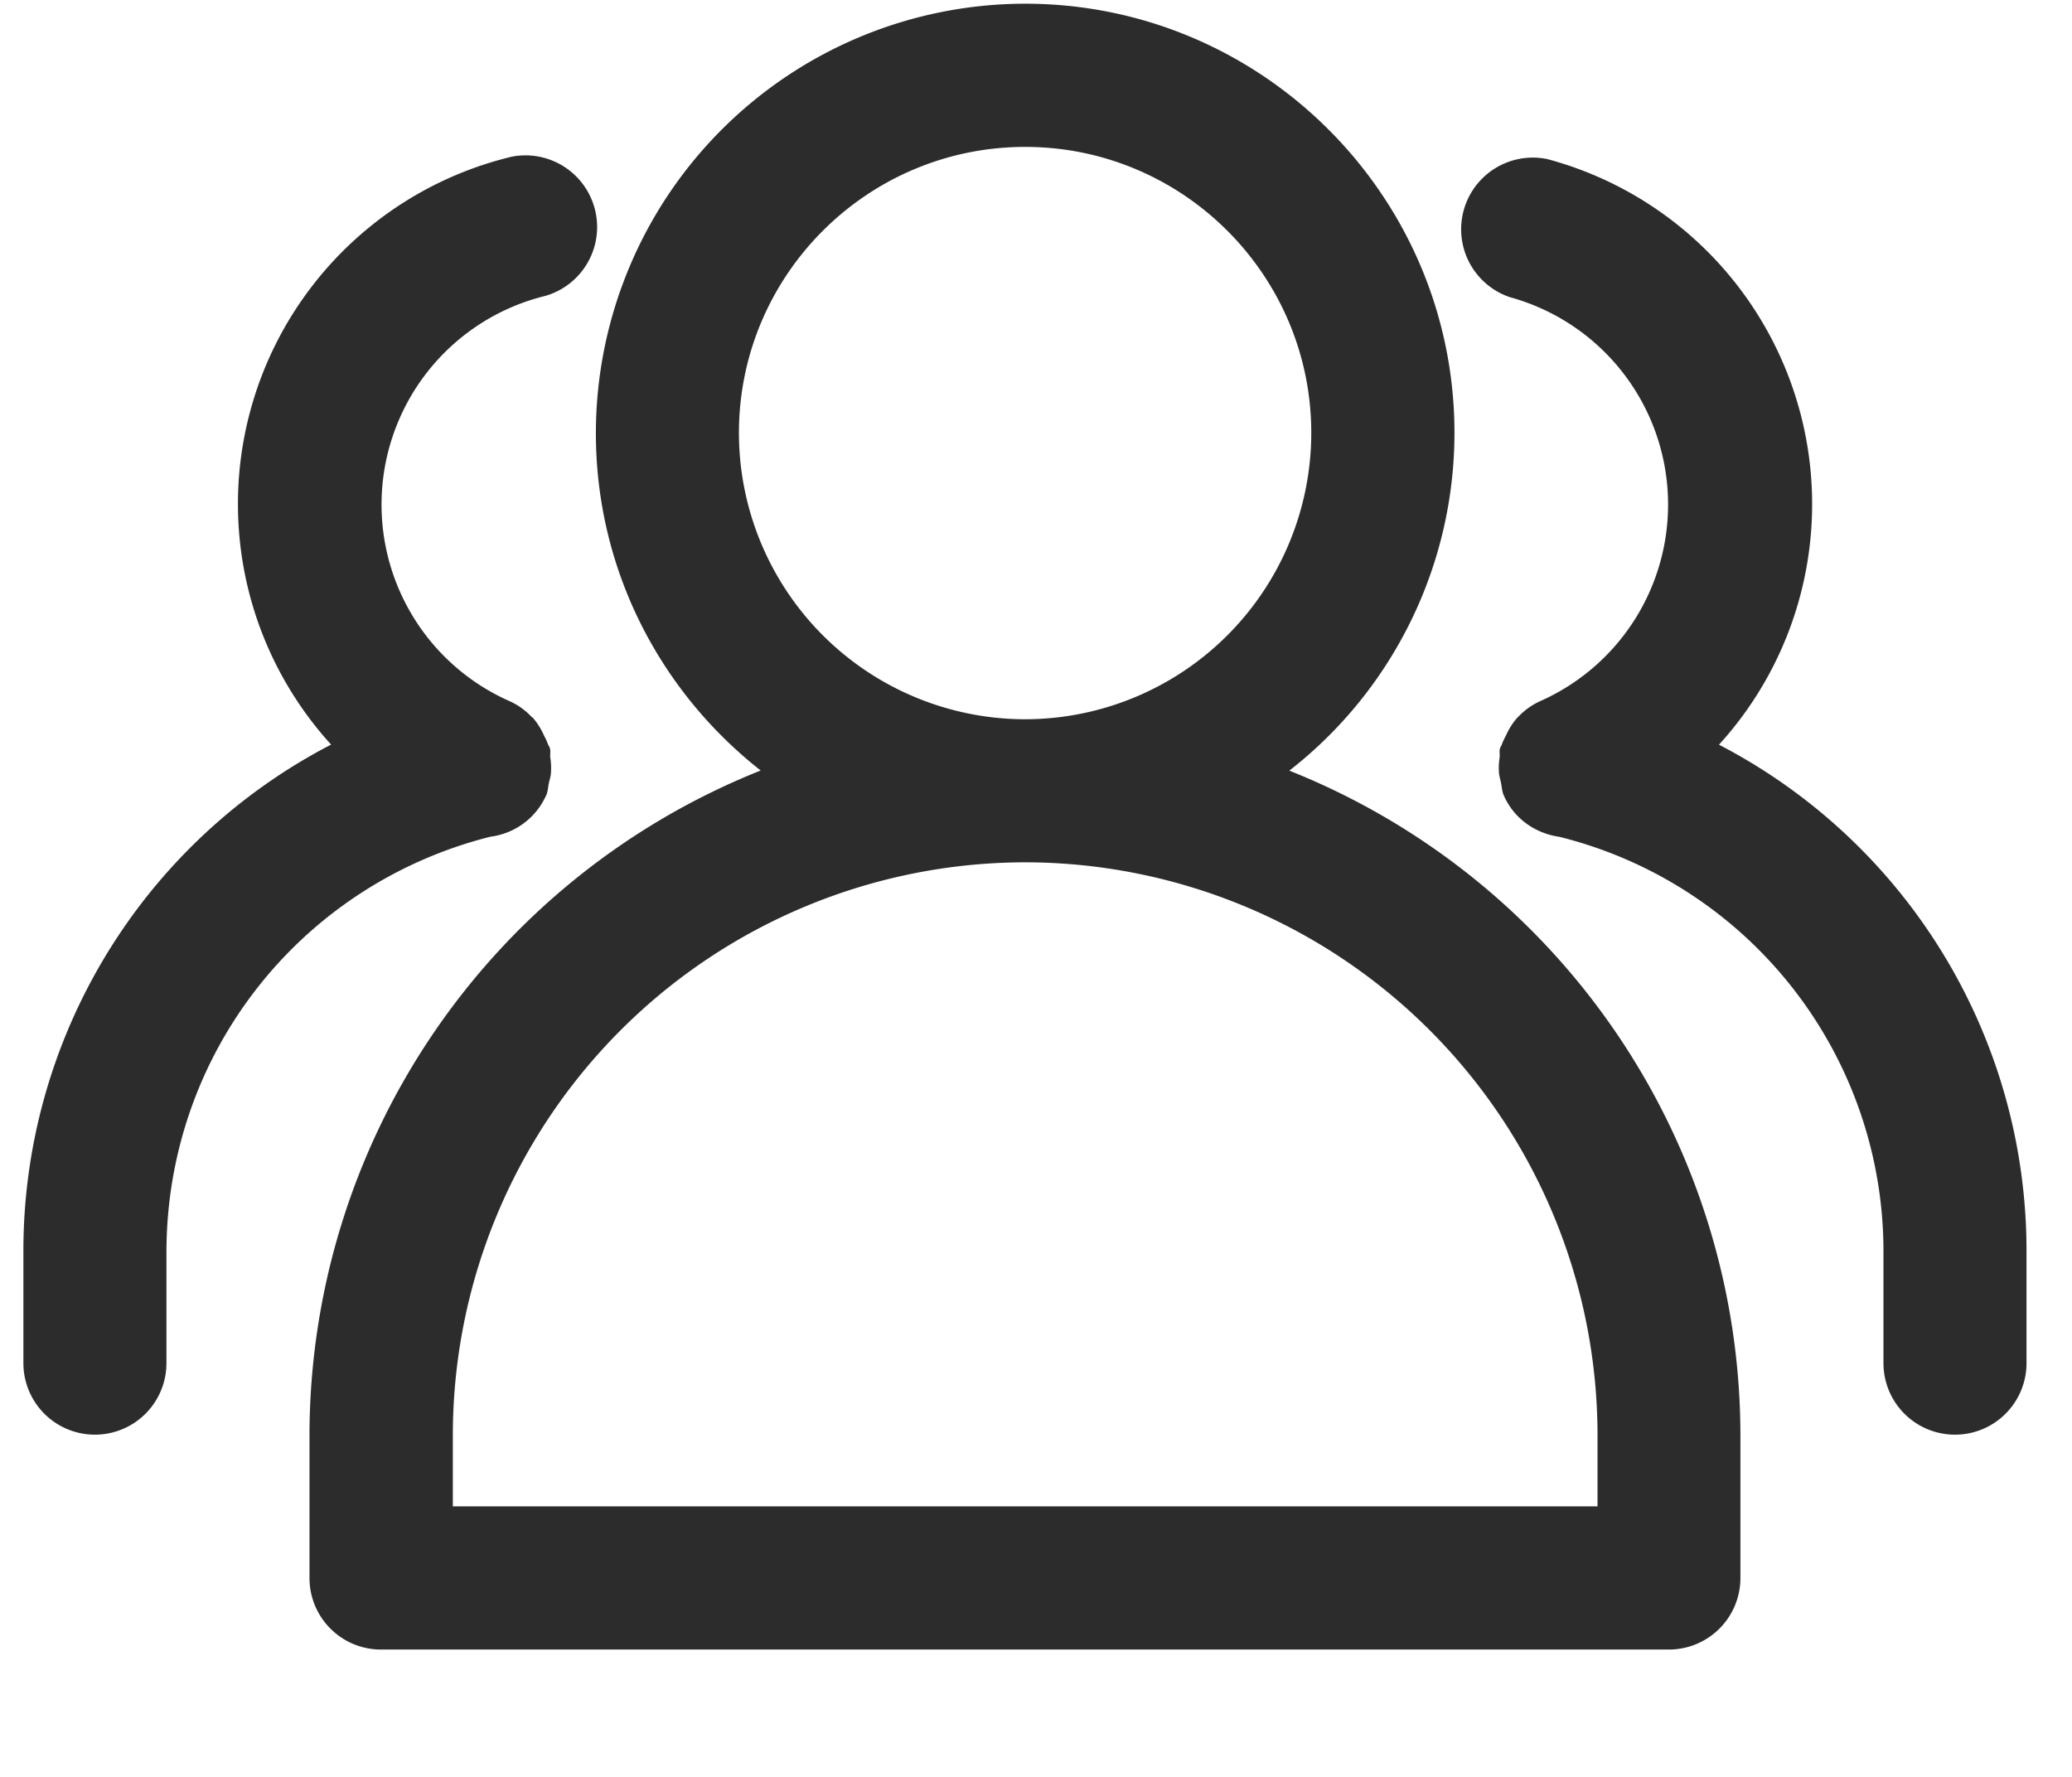 <?xml version="1.0" standalone="no"?><!DOCTYPE svg PUBLIC "-//W3C//DTD SVG 1.1//EN" "http://www.w3.org/Graphics/SVG/1.1/DTD/svg11.dtd"><svg t="1584621945525" class="icon" viewBox="0 0 1194 1024" version="1.1" xmlns="http://www.w3.org/2000/svg" p-id="1115" xmlns:xlink="http://www.w3.org/1999/xlink" width="233.203" height="200"><defs><style type="text/css"></style></defs><path d="M743.083 443.989a246.784 246.784 0 0 0 95.061-194.475c0-136.363-110.933-247.381-247.467-247.381a247.637 247.637 0 0 0-247.296 247.467c0 78.848 37.205 149.077 94.976 194.389A412.757 412.757 0 0 0 178.347 826.88v82.432c0 22.784 18.432 41.216 41.216 41.216h742.144a41.216 41.216 0 0 0 41.216-41.216v-82.432a412.672 412.672 0 0 0-259.925-382.805zM590.763 84.651c90.88 0 164.864 73.899 164.864 164.864a165.12 165.12 0 0 1-164.864 164.949A165.12 165.12 0 0 1 425.813 249.515c0-90.965 73.984-164.864 164.949-164.864z m329.813 783.36h-659.627v-41.216a330.24 330.24 0 0 1 329.813-329.899 330.24 330.24 0 0 1 329.813 329.899v41.216z m-605.867-409.6c1.109-2.56 1.109-5.205 1.707-7.765 0.427-1.621 0.853-3.072 1.024-4.779a39.765 39.765 0 0 0-0.341-9.472c-0.171-1.707 0.256-3.413-0.171-5.035-0.171-0.939-0.853-1.707-1.195-2.56-0.597-1.877-1.536-3.584-2.389-5.291a40.363 40.363 0 0 0-6.059-9.643l-1.195-1.024a39.595 39.595 0 0 0-12.971-9.045 123.819 123.819 0 0 1 21.163-233.301 41.301 41.301 0 0 0-19.371-80.213 205.824 205.824 0 0 0-104.107 338.773 328.533 328.533 0 0 0-177.323 292.693v63.744a41.216 41.216 0 1 0 82.432 0v-63.744c0-114.005 76.715-211.883 186.709-239.616a40.789 40.789 0 0 0 32.085-23.808z m675.84-29.269a205.824 205.824 0 0 0-98.987-337.493 41.301 41.301 0 0 0-21.419 79.616 123.904 123.904 0 0 1 18.091 232.448 40.277 40.277 0 0 0-13.141 9.131l-1.024 1.024a40.619 40.619 0 0 0-6.144 9.728c-0.853 1.707-1.792 3.413-2.389 5.12-0.256 0.939-0.939 1.707-1.195 2.645-0.427 1.707 0 3.328-0.171 5.035a40.021 40.021 0 0 0-0.341 9.472c0.256 1.707 0.683 3.157 1.024 4.779 0.597 2.56 0.597 5.12 1.707 7.68 5.973 13.653 18.432 21.931 32.085 23.893a246.101 246.101 0 0 1 186.709 239.531v63.744a41.216 41.216 0 1 0 82.432 0v-63.744a328.533 328.533 0 0 0-177.323-292.693z" fill="#2c2c2c" p-id="1116"></path></svg>